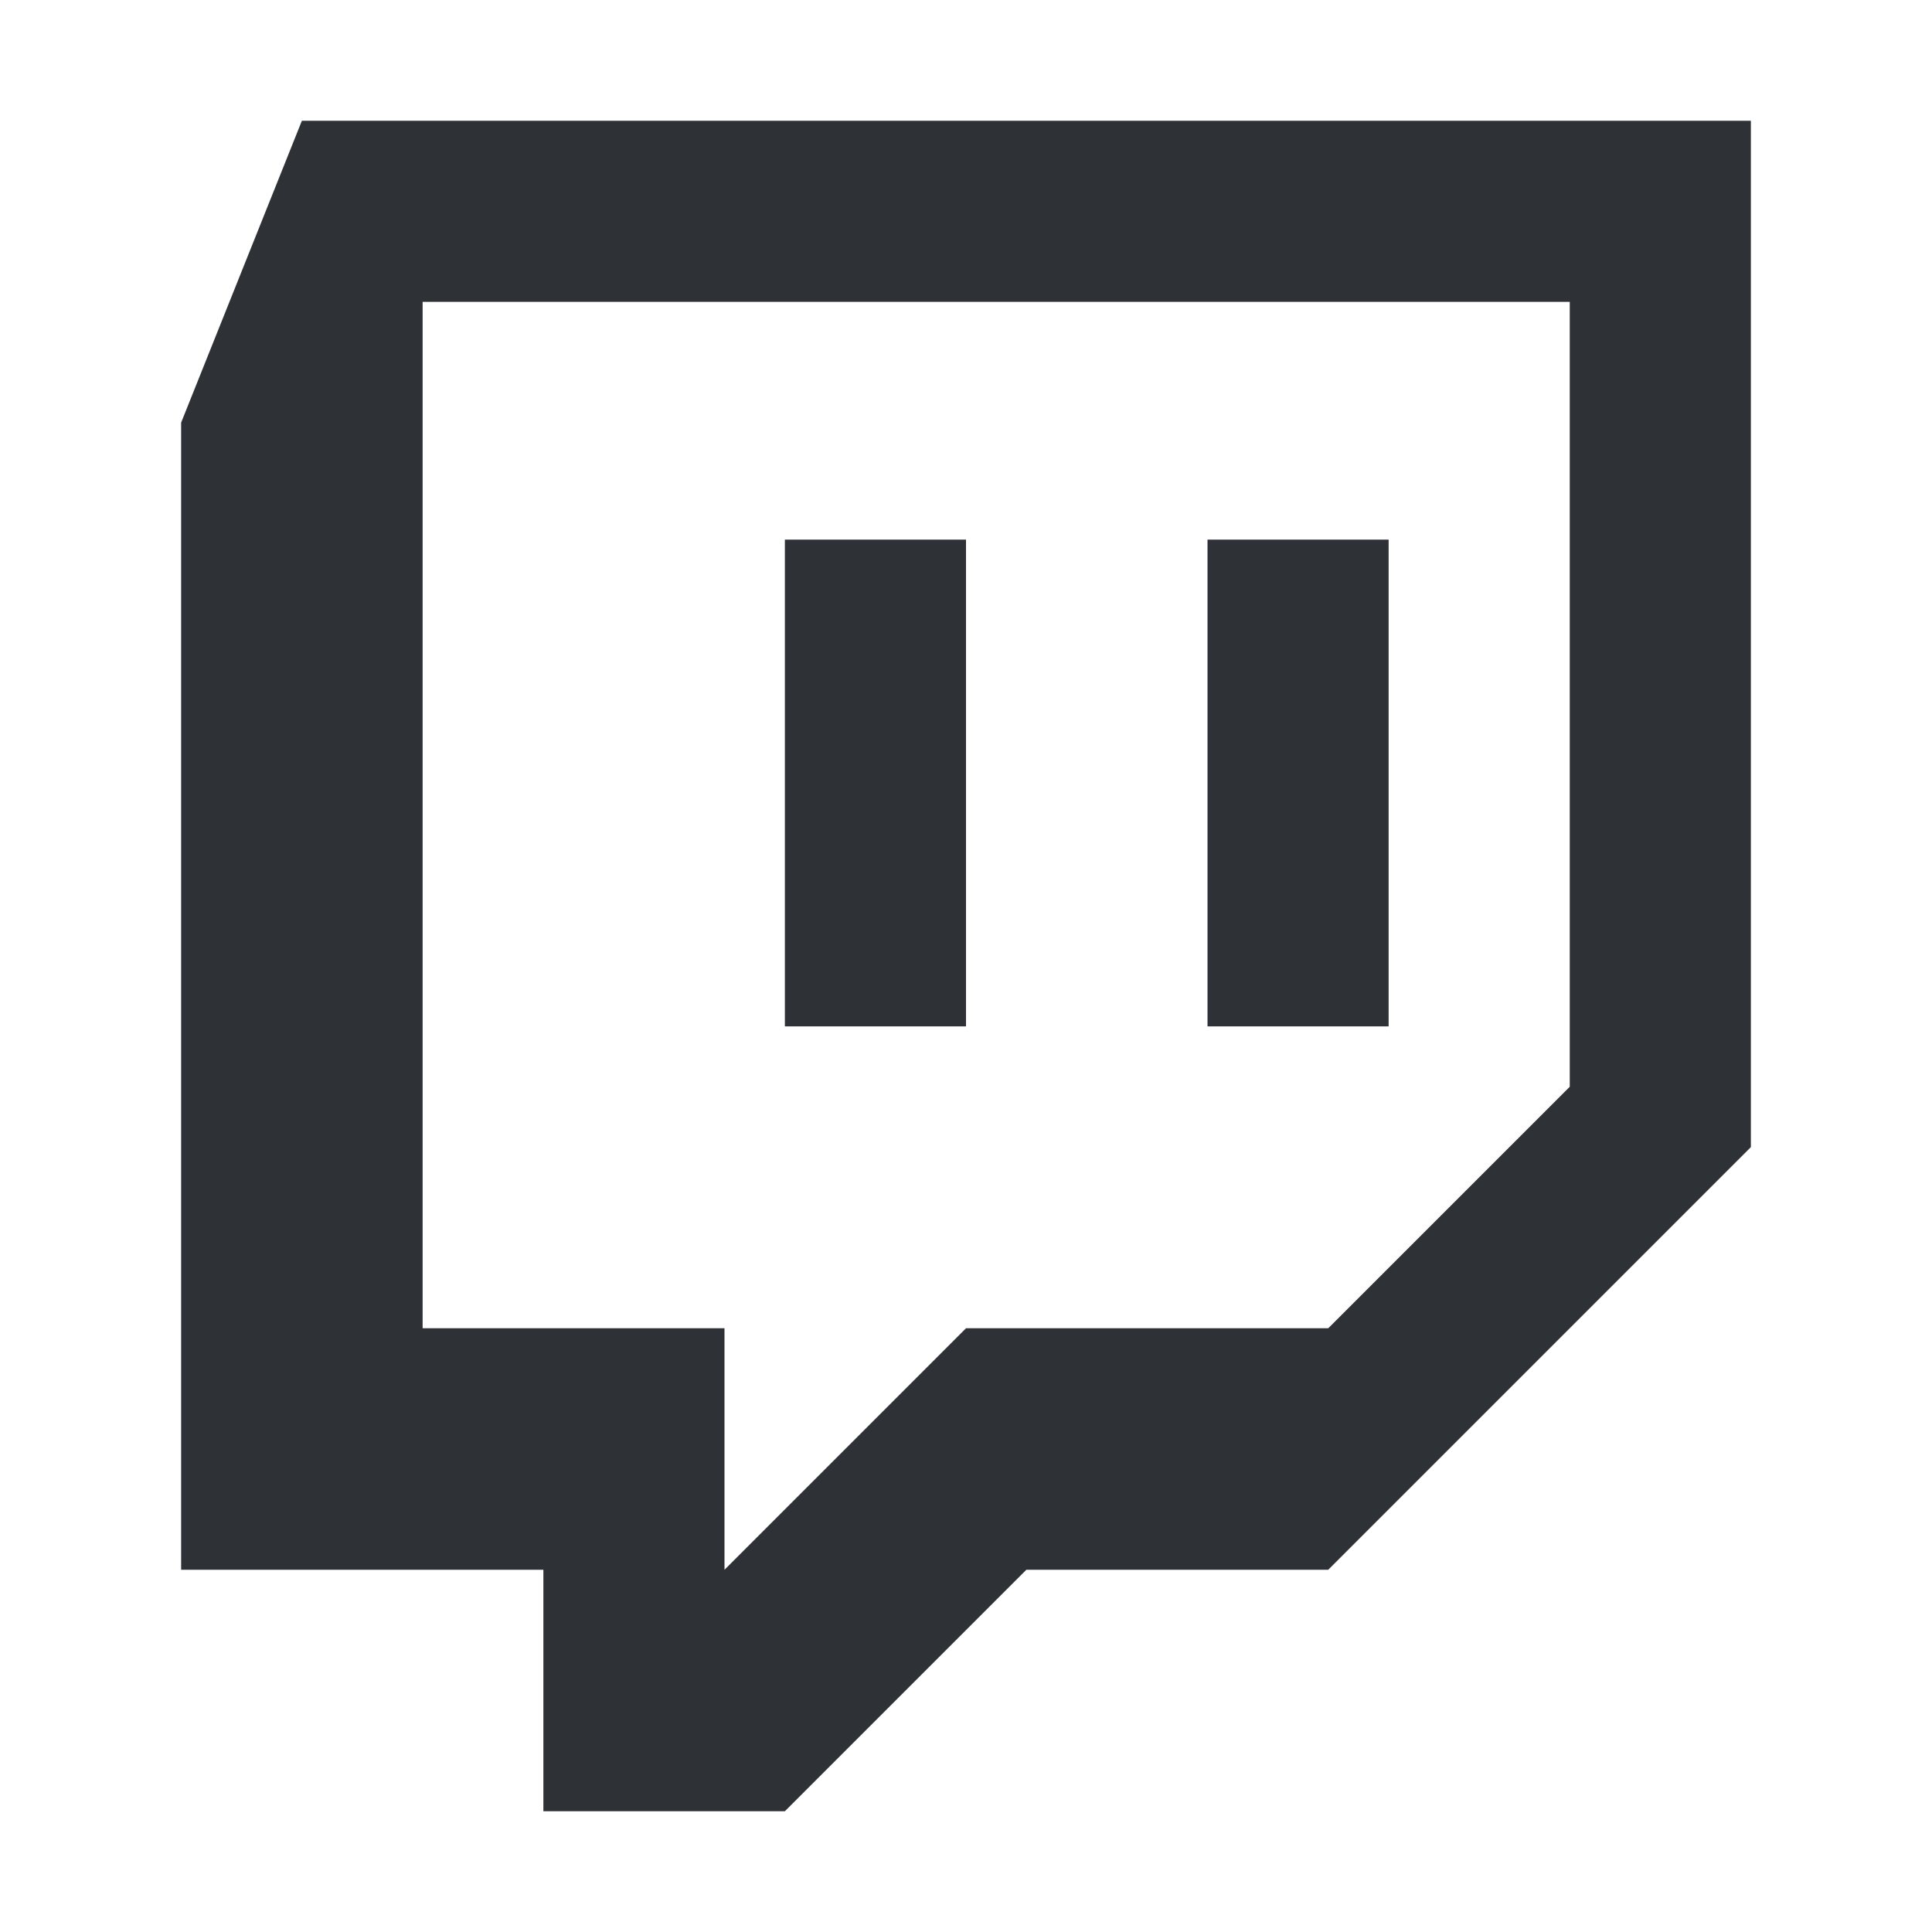 <?xml version="1.0" encoding="UTF-8"?>
<svg width="32px" height="32px" viewBox="0 0 32 32" version="1.1" xmlns="http://www.w3.org/2000/svg" xmlns:xlink="http://www.w3.org/1999/xlink">
    <!-- Generator: Sketch 63.1 (92452) - https://sketch.com -->
    <title>Icons/ion-logo-twitch</title>
    <desc>Created with Sketch.</desc>
    <g id="Icons/ion-logo-twitch" stroke="none" stroke-width="1" fill="none" fill-rule="evenodd" fill-opacity="0.9">
        <path d="M5,2 L29,2 L29,19 L22,26 L17,26 L13,30 L9,30 L9,26 L3,26 L3,7 L5,2 Z M26,18 L26,5 L7,5 L7,22 L12,22 L12,26 L16,22 L22,22 L26,18 Z M20,17 L20,8.938 L23,8.938 L23,17 L20,17 Z M13,17 L13,8.938 L16,8.938 L16,17 L13,17 Z" id="↳-🎨-Fill" fill="#181C21"></path>
    </g>
</svg>
